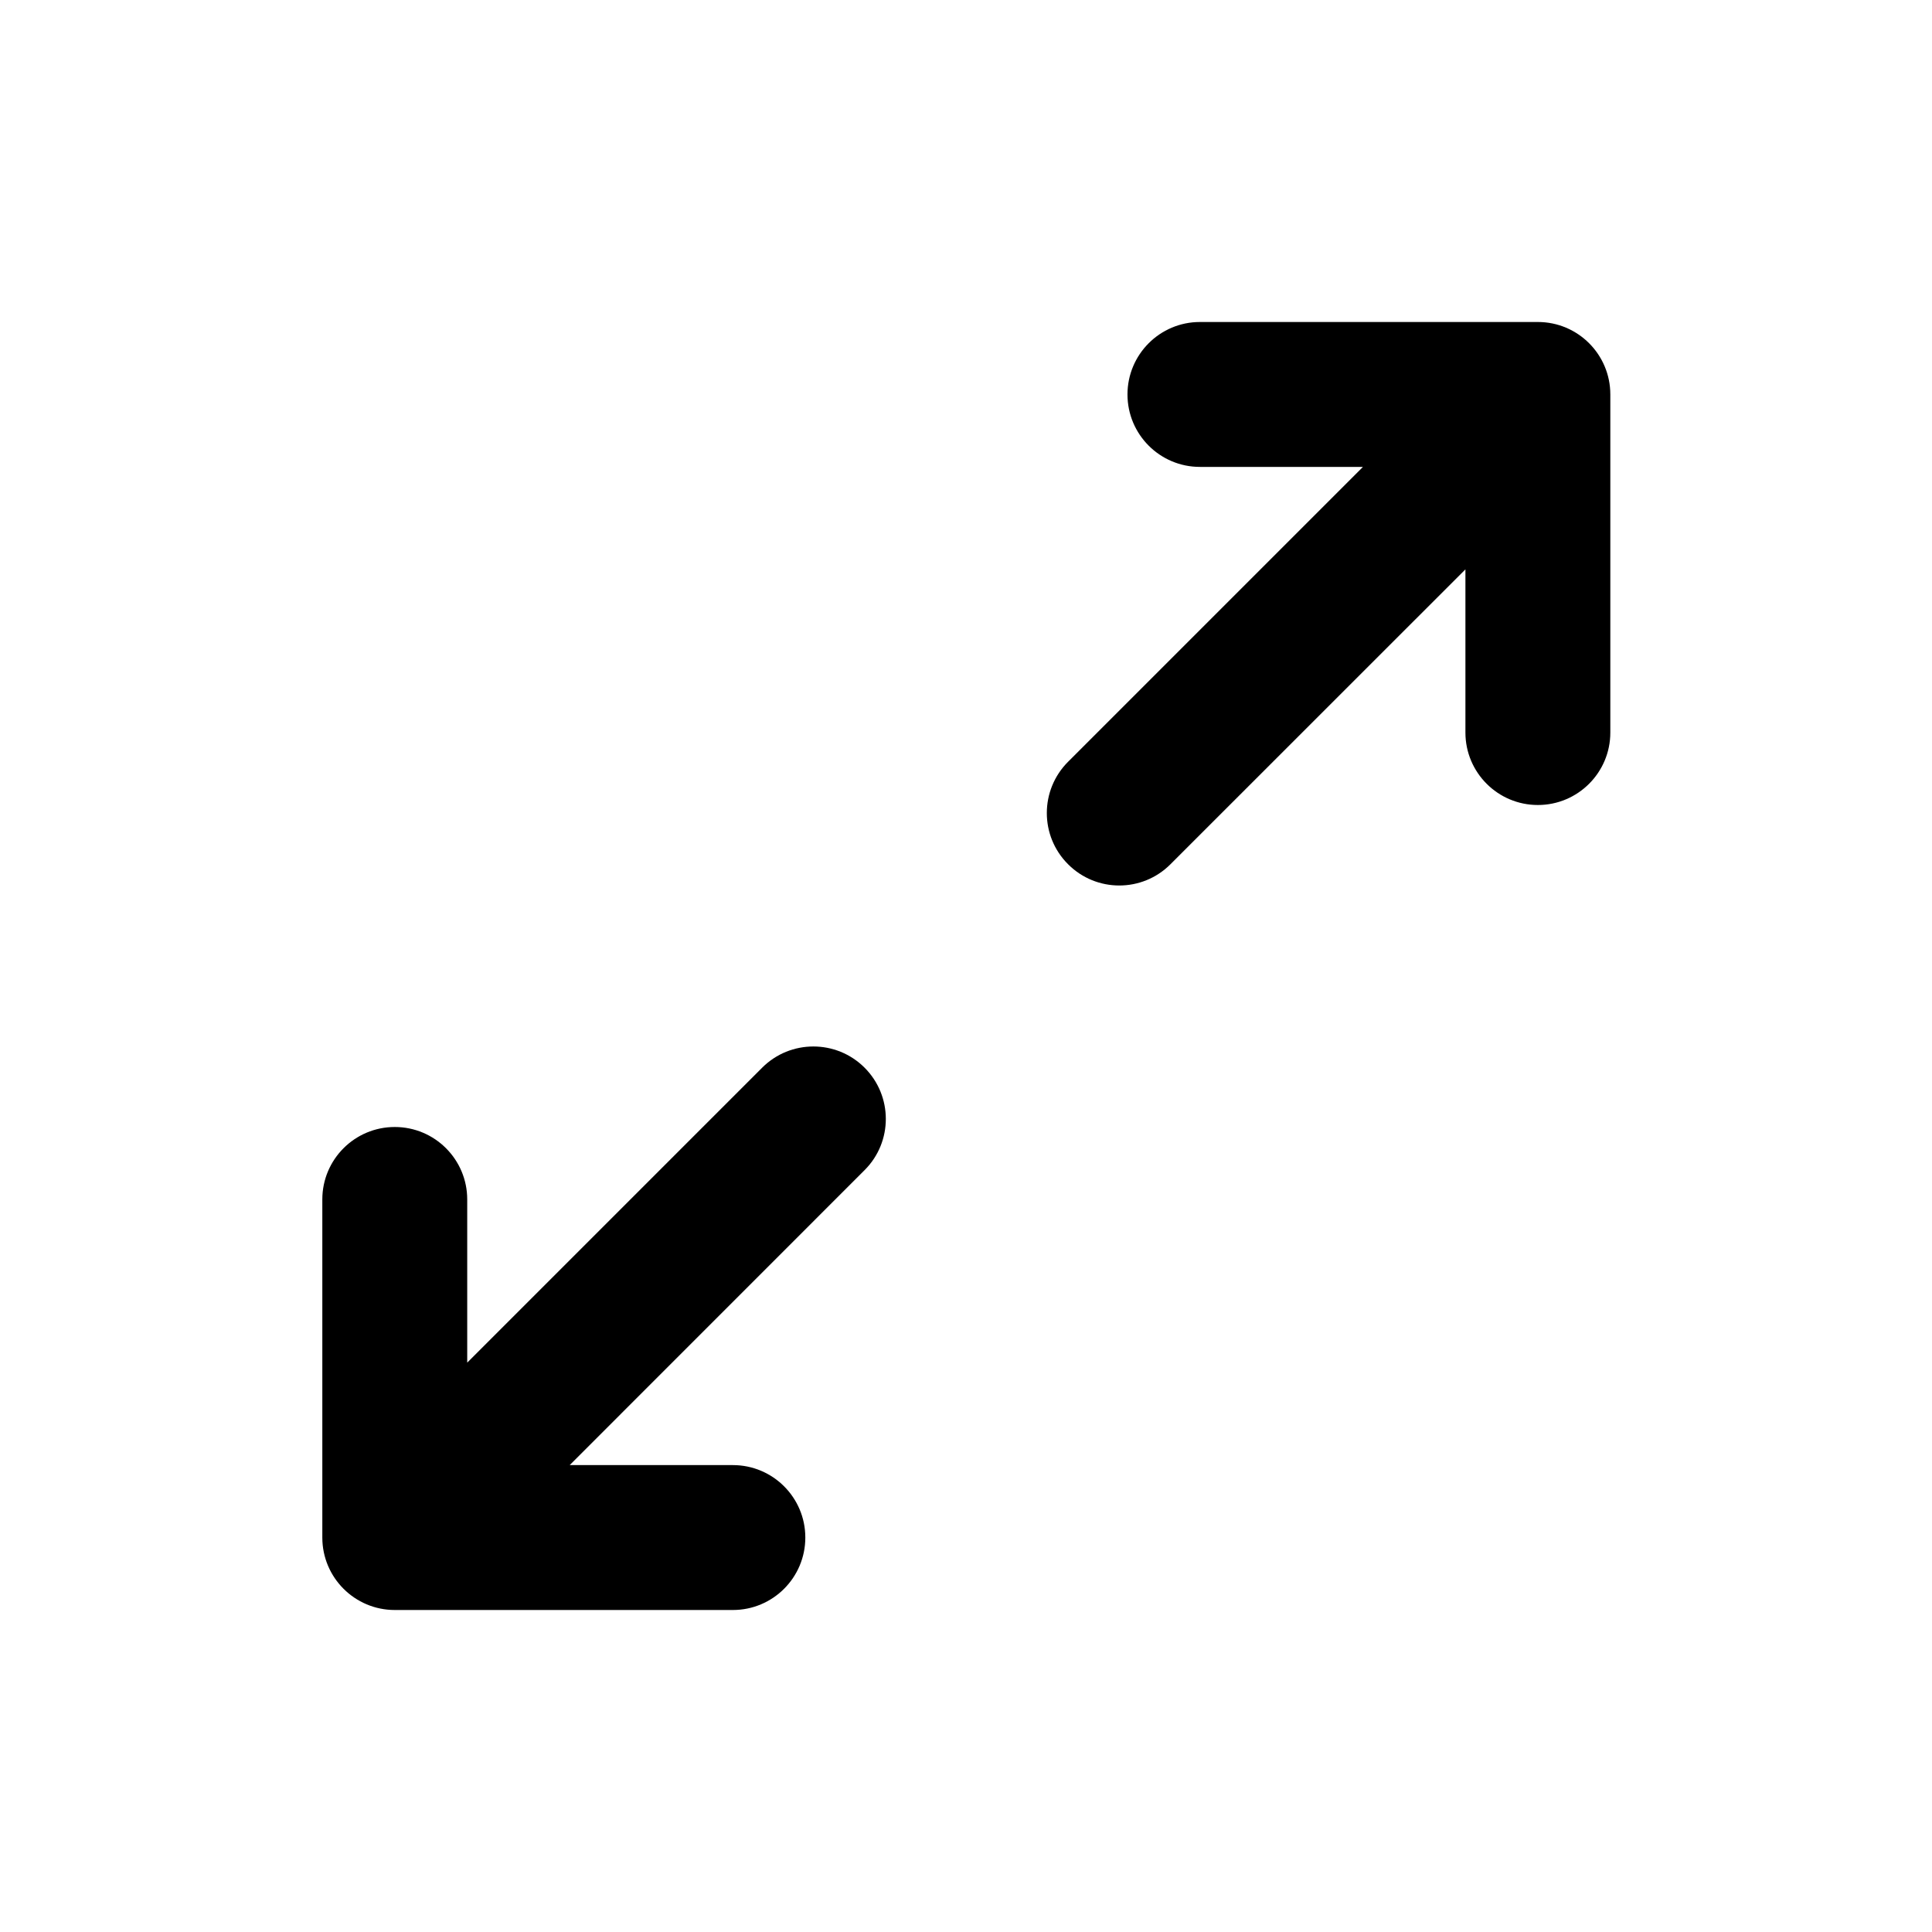 <svg width="24" height="24" viewBox="0 0 24 24" fill="none" xmlns="http://www.w3.org/2000/svg">
<path fill-rule="evenodd" clip-rule="evenodd" d="M10.004 19.1C10.004 19.597 9.601 20 9.104 20L4.904 20C4.407 20 4.004 19.597 4.004 19.1L4.004 14.9C4.004 14.403 4.407 14 4.904 14C5.401 14 5.804 14.403 5.804 14.9L5.804 16.927L9.468 13.263C9.819 12.912 10.389 12.912 10.74 13.263C11.092 13.615 11.092 14.185 10.74 14.536L7.077 18.2L9.104 18.2C9.601 18.2 10.004 18.603 10.004 19.1Z" fill="black"/>
<path fill-rule="evenodd" clip-rule="evenodd" d="M13.268 10.736C12.916 10.385 12.916 9.815 13.268 9.463L16.931 5.8L14.906 5.8C14.409 5.8 14.006 5.397 14.006 4.9C14.006 4.403 14.409 4 14.906 4L19.104 4C19.601 4 20.004 4.403 20.004 4.9L20.004 9.1C20.004 9.597 19.601 10 19.104 10C18.607 10 18.204 9.597 18.204 9.1L18.204 7.073L14.54 10.736C14.189 11.088 13.619 11.088 13.268 10.736Z" fill="black"/>
</svg>
